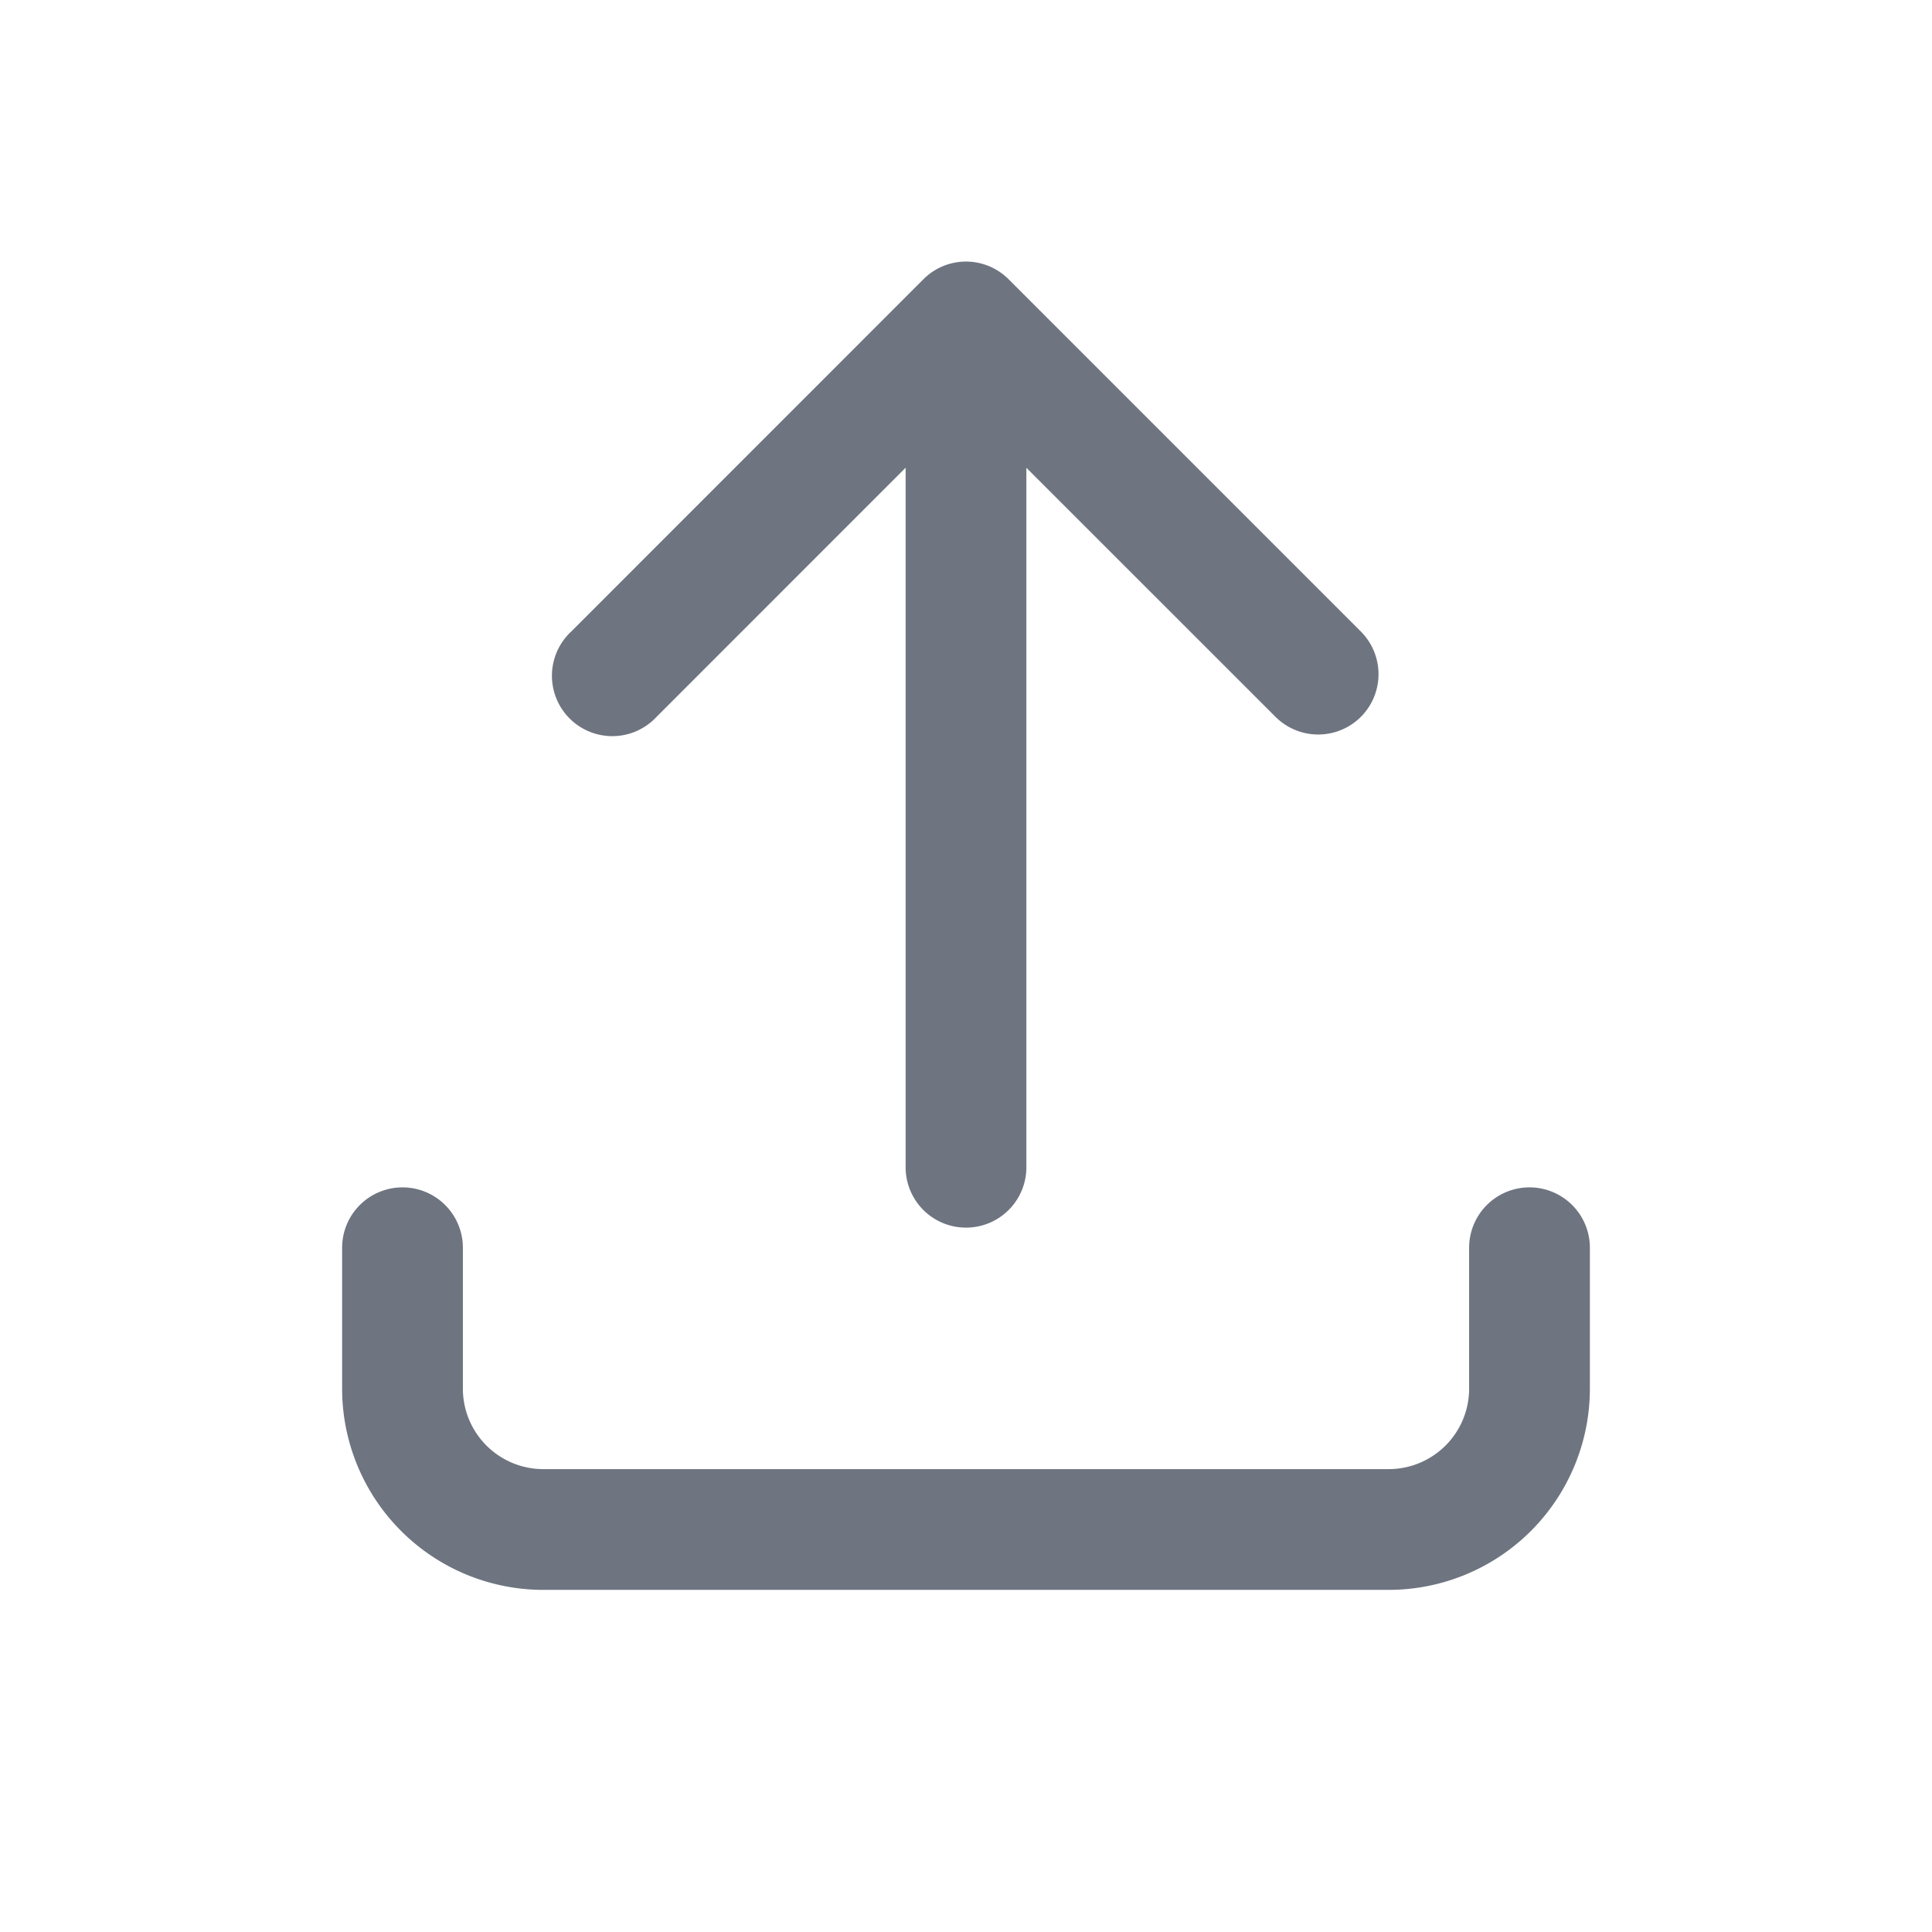<svg width="24" height="24" fill="none" xmlns="http://www.w3.org/2000/svg"><path fill-rule="evenodd" clip-rule="evenodd" d="M16.905 8.905a.75.75 0 0 1-1.06 0L12.75 5.811V14.5a.75.75 0 1 1-1.5 0V5.81L8.155 8.906a.75.75 0 1 1-1.06-1.06L11.47 3.47a.747.747 0 0 1 1.06 0l4.375 4.375a.75.75 0 0 1 0 1.06ZM5 14.75a.75.75 0 0 1 .75.75v1.75a1 1 0 0 0 1 1h10.5a1 1 0 0 0 1-1V15.5a.75.75 0 0 1 1.5 0v1.75a2.5 2.5 0 0 1-2.5 2.5H6.75a2.5 2.5 0 0 1-2.5-2.5V15.5a.75.75 0 0 1 .75-.75Z" fill="#6E7480"/></svg>
